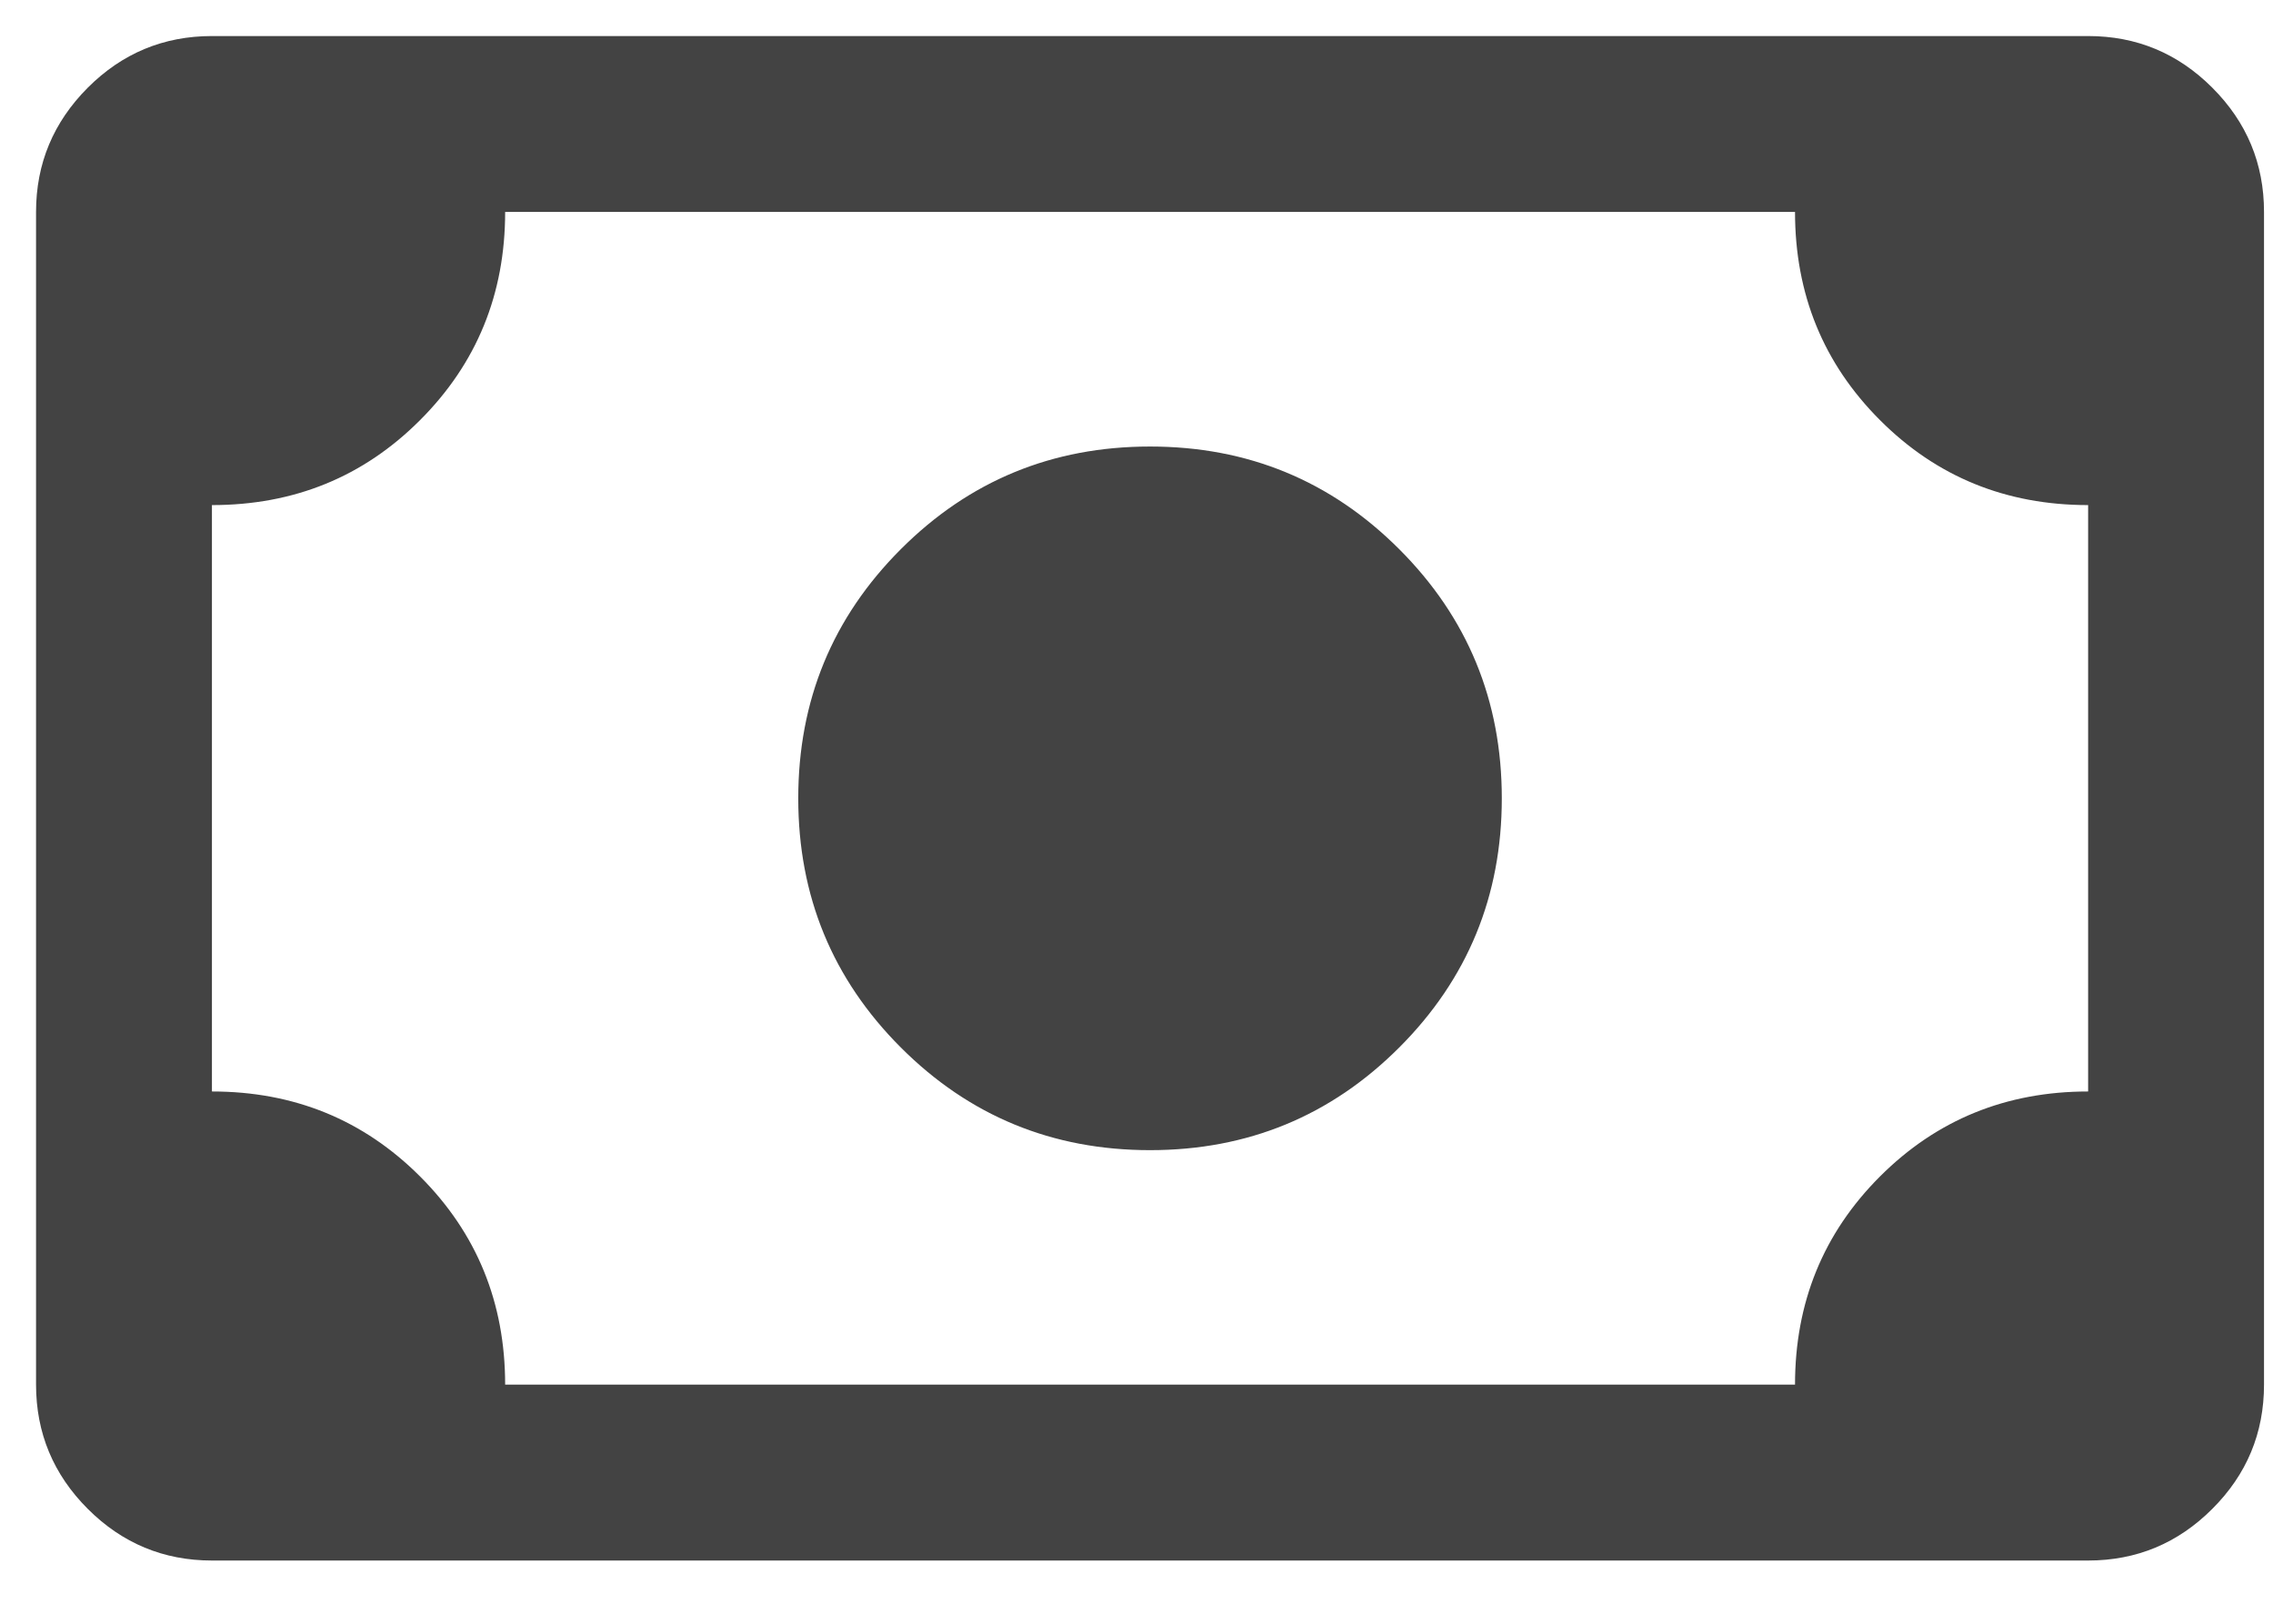 <svg width="21" height="15" viewBox="0 0 21 15" fill="none" xmlns="http://www.w3.org/2000/svg">
<path d="M10.625 10.625C9.722 10.625 8.955 10.309 8.323 9.677C7.691 9.045 7.375 8.277 7.375 7.375C7.375 6.472 7.691 5.705 8.323 5.073C8.955 4.441 9.722 4.125 10.625 4.125C11.528 4.125 12.295 4.441 12.927 5.073C13.559 5.705 13.875 6.472 13.875 7.375C13.875 8.277 13.559 9.045 12.927 9.677C12.295 10.309 11.528 10.625 10.625 10.625ZM1.958 14.416C1.512 14.416 1.129 14.257 0.811 13.939C0.493 13.621 0.333 13.238 0.333 12.791V1.958C0.333 1.511 0.493 1.129 0.811 0.81C1.129 0.492 1.512 0.333 1.958 0.333H19.292C19.739 0.333 20.121 0.492 20.439 0.81C20.758 1.129 20.917 1.511 20.917 1.958V12.791C20.917 13.238 20.758 13.621 20.439 13.939C20.121 14.257 19.739 14.416 19.292 14.416H1.958ZM4.667 12.791H16.584C16.584 12.033 16.845 11.392 17.369 10.868C17.892 10.345 18.534 10.083 19.292 10.083V4.666C18.534 4.666 17.892 4.405 17.369 3.881C16.845 3.357 16.584 2.716 16.584 1.958H4.667C4.667 2.716 4.405 3.357 3.881 3.881C3.358 4.405 2.717 4.666 1.958 4.666V10.083C2.717 10.083 3.358 10.345 3.881 10.868C4.405 11.392 4.667 12.033 4.667 12.791Z" fill="#434343"/>
</svg>
